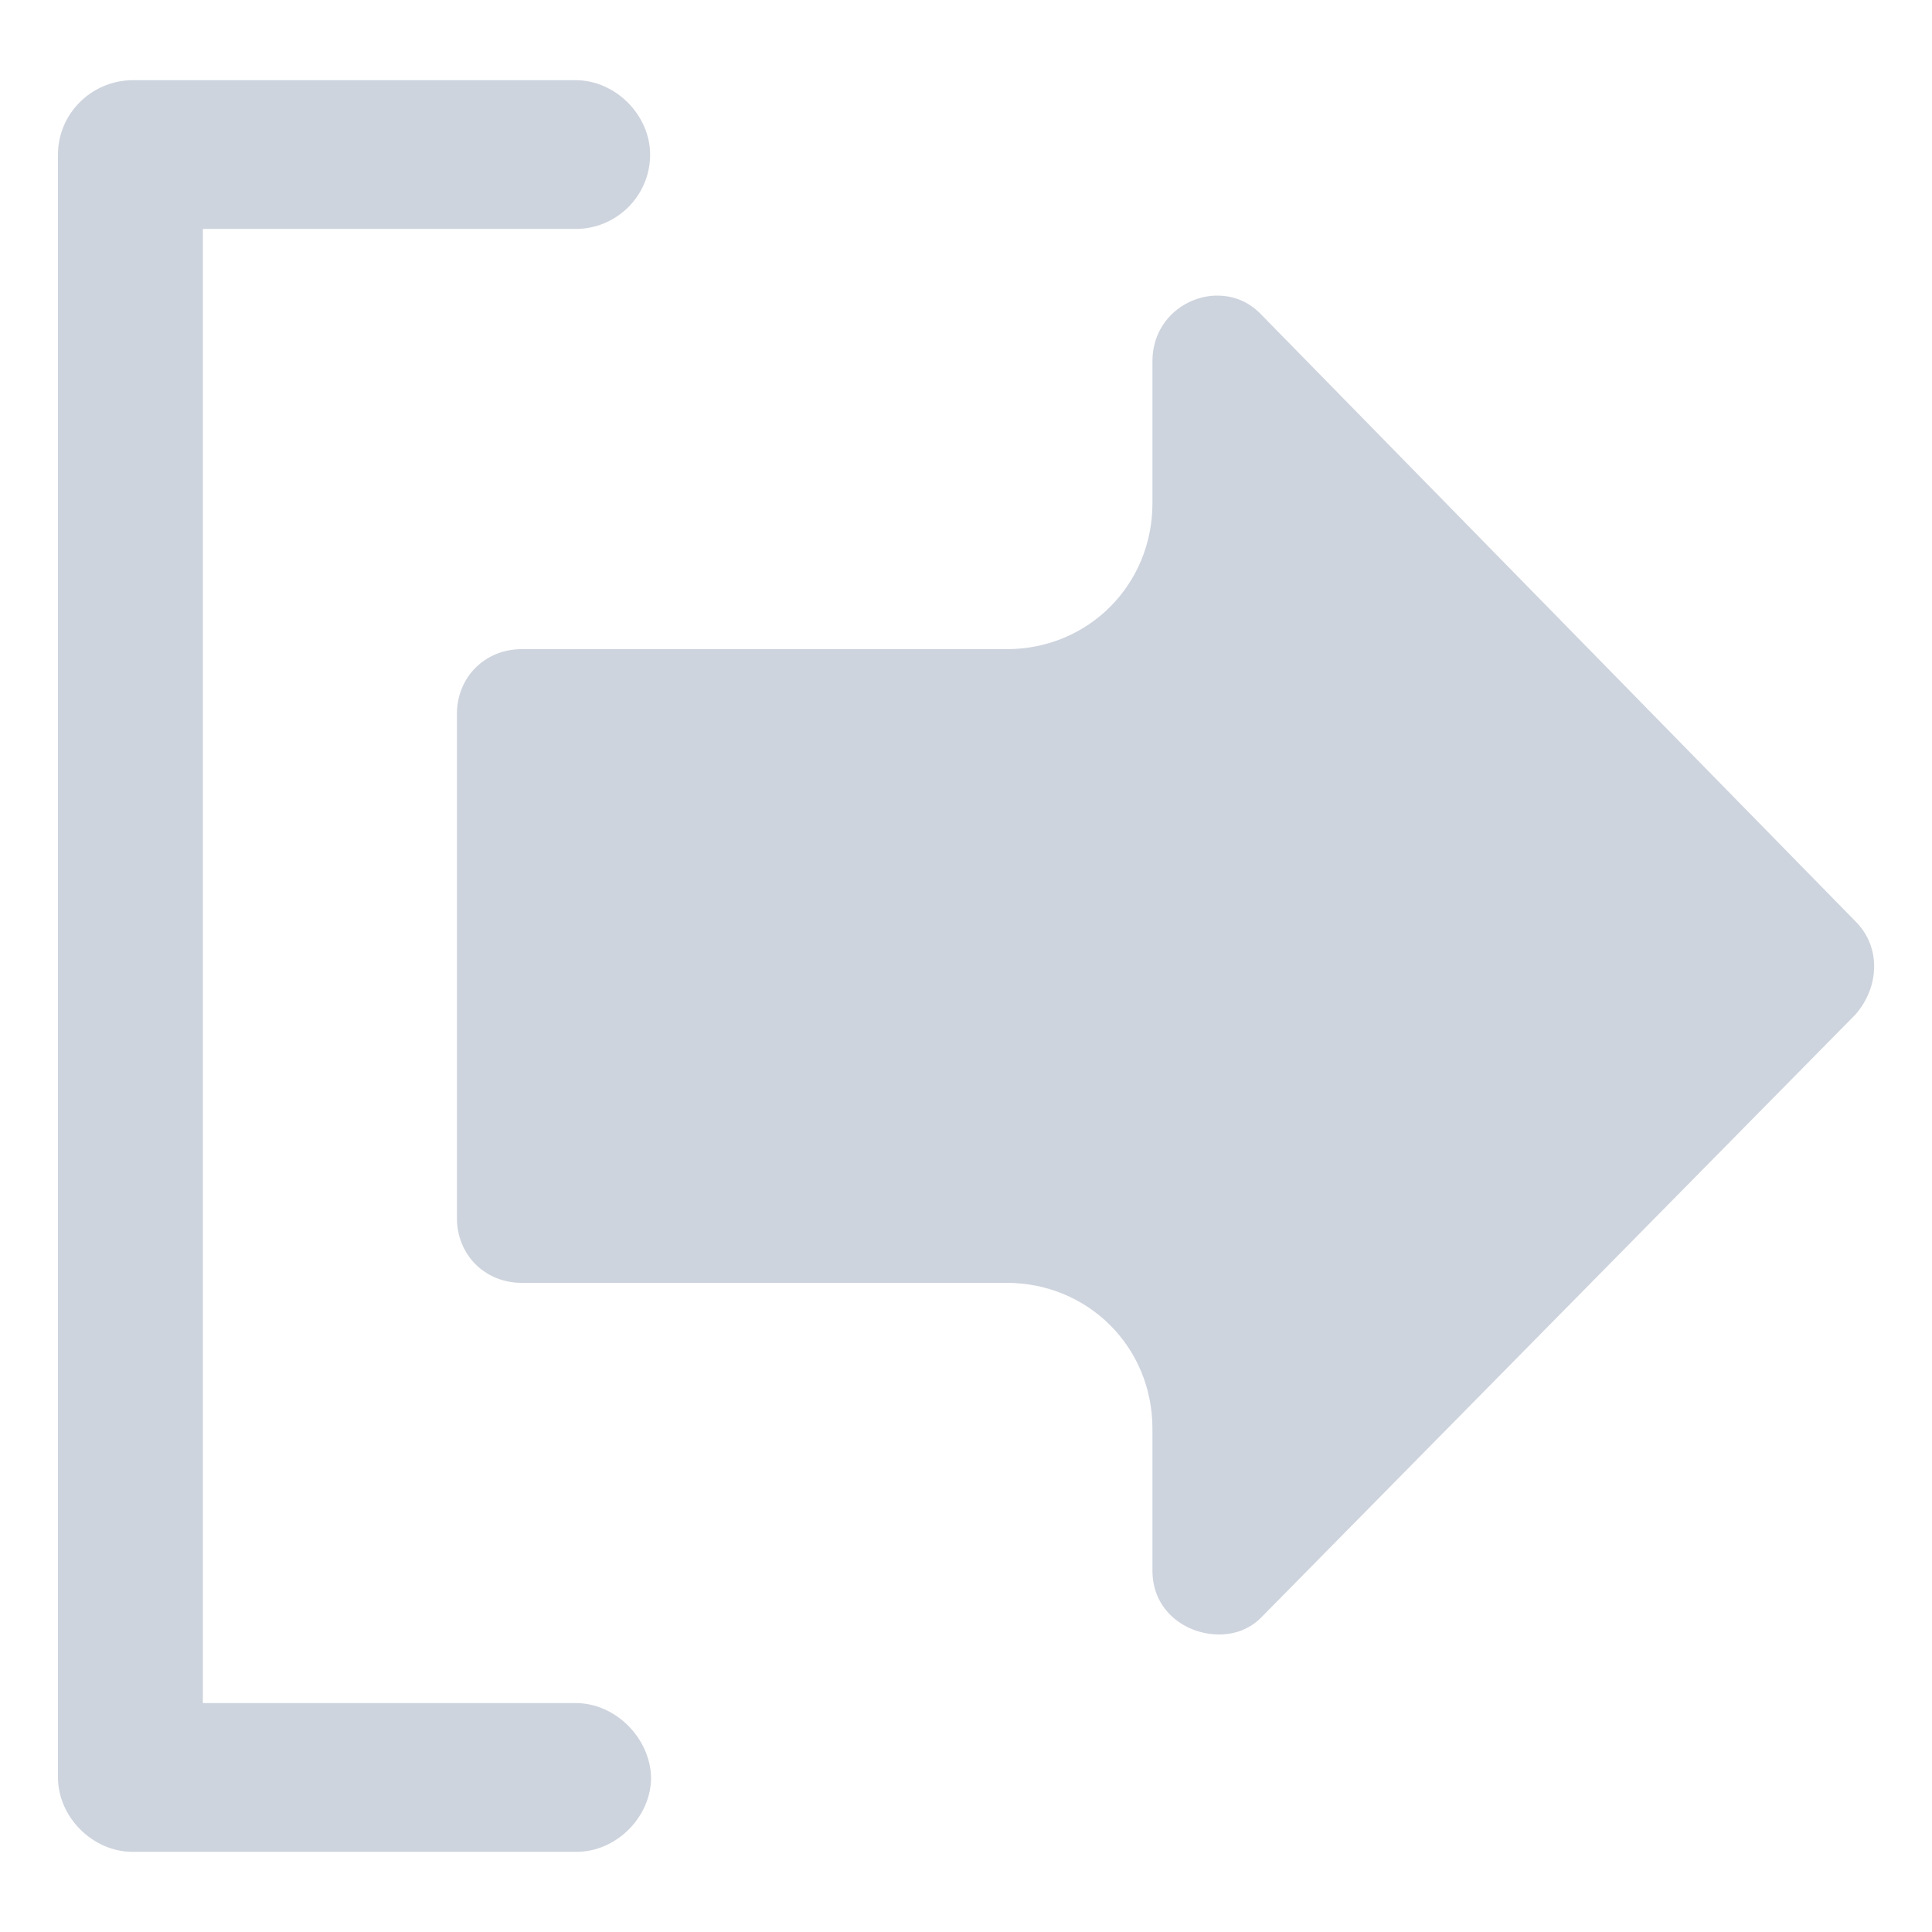 <?xml version="1.0" standalone="no"?><!DOCTYPE svg PUBLIC "-//W3C//DTD SVG 1.1//EN" "http://www.w3.org/Graphics/SVG/1.1/DTD/svg11.dtd"><svg t="1569569775031" class="icon" viewBox="0 0 1024 1024" version="1.1" xmlns="http://www.w3.org/2000/svg" p-id="3033" xmlns:xlink="http://www.w3.org/1999/xlink" width="200" height="200"><defs><style type="text/css"></style></defs><path d="M305.152 902.656H107.52V121.344h197.632c21.504 0 39.424-17.408 39.424-39.424 0-20.992-18.432-39.424-39.424-39.424H69.632c-21.504 0.512-38.912 17.92-38.912 39.424v860.16c0 20.992 18.432 39.424 39.424 39.424h235.52c20.992 0 39.424-18.432 39.424-39.424-0.512-20.992-18.944-39.424-39.936-39.424z" p-id="3034" fill="#ced4de"></path><path d="M983.552 488.448l-314.88-321.536c-8.192-8.704-17.408-10.24-23.552-10.24-16.896 0-34.304 13.312-34.304 34.816v75.264c0 43.008-33.792 77.312-77.312 77.312H276.48c-19.456 0-34.304 14.848-34.304 34.304v267.264c0 19.456 14.848 34.304 34.304 34.304h257.024c43.008 0 77.312 33.792 77.312 77.312v75.264c0 21.504 17.92 33.792 35.328 33.792 6.144 0 15.36-1.536 23.04-9.728L983.552 537.6c12.8-14.848 13.312-35.84 0-49.152z" p-id="3035" fill="#ced4de"></path></svg>